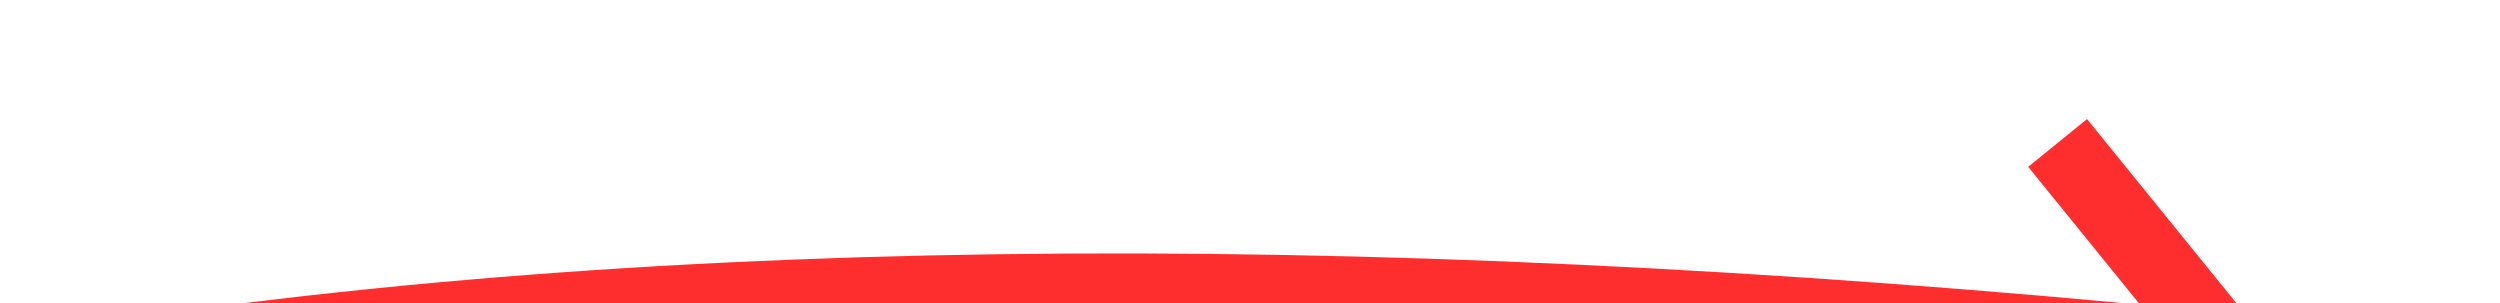 ﻿<?xml version="1.0" encoding="utf-8"?>
<svg version="1.1" xmlns:xlink="http://www.w3.org/1999/xlink" width="66px" height="8px" viewBox="368 12620  66 8" xmlns="http://www.w3.org/2000/svg">
  <g transform="matrix(0.982 0.191 -0.191 0.982 2416.14 155.424 )">
    <path d="M 337 12654  C 351.728 12635.11  382.064 12623.504  428.008 12619.182  " stroke-width="2" stroke="#ff2e2e" fill="none" />
    <path d="M 422.542 12615.351  L 427.197 12619.248  L 423.3 12623.904  L 424.833 12625.187  L 429.372 12619.766  L 430.014 12618.999  L 429.247 12618.357  L 423.825 12613.818  L 422.542 12615.351  Z " fill-rule="nonzero" fill="#ff2e2e" stroke="none" />
  </g>
</svg>
